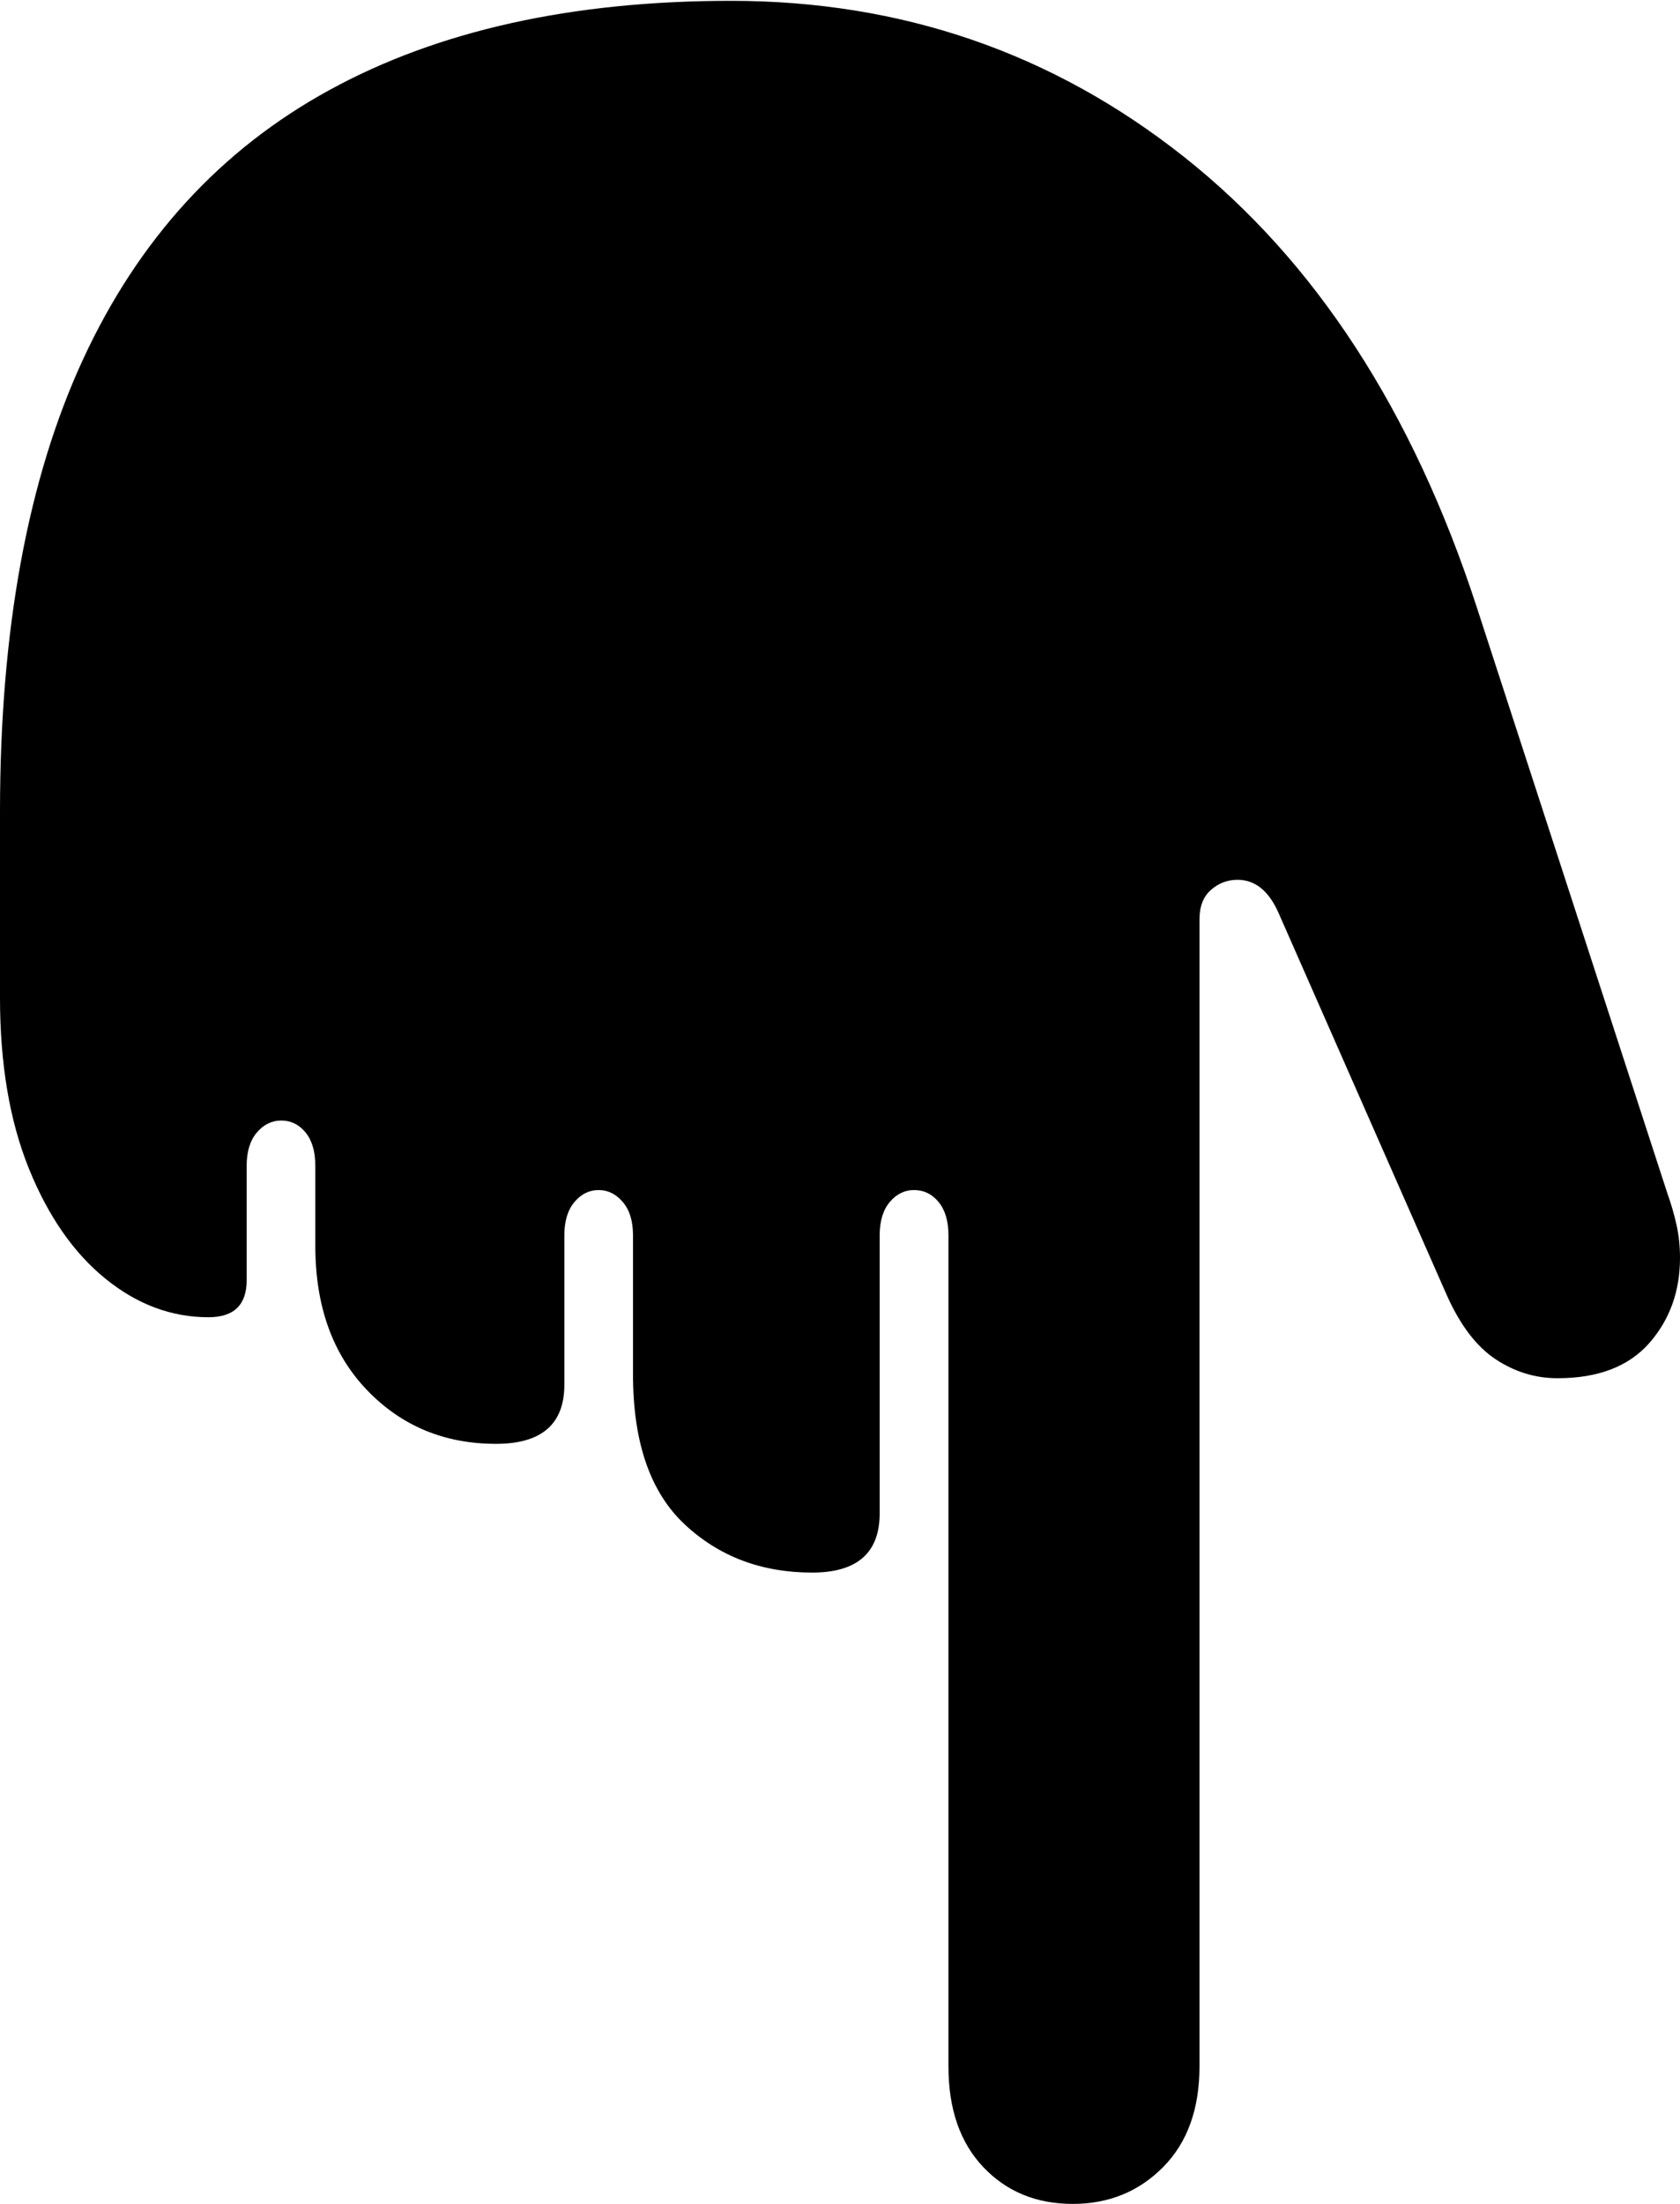 <?xml version="1.0" encoding="UTF-8"?>
<!--Generator: Apple Native CoreSVG 175-->
<!DOCTYPE svg
PUBLIC "-//W3C//DTD SVG 1.1//EN"
       "http://www.w3.org/Graphics/SVG/1.1/DTD/svg11.dtd">
<svg version="1.1" xmlns="http://www.w3.org/2000/svg" xmlns:xlink="http://www.w3.org/1999/xlink" width="14.167" height="18.575">
 <g>
  <rect height="18.575" opacity="0" width="14.167" x="0" y="0"/>
  <path d="M6.164 0.007Q4.15 0.007 2.776 0.76Q1.402 1.512 0.701 3.027Q0 4.543 0 6.843L0 8.409Q0 9.247 0.244 9.85Q0.488 10.452 0.889 10.777Q1.289 11.102 1.758 11.102Q2.08 11.102 2.08 10.79L2.08 9.826Q2.08 9.646 2.166 9.545Q2.252 9.444 2.372 9.444Q2.494 9.444 2.577 9.545Q2.659 9.646 2.659 9.826L2.659 10.5Q2.659 11.261 3.094 11.715Q3.529 12.169 4.183 12.169Q4.759 12.169 4.759 11.671L4.759 10.412Q4.759 10.232 4.844 10.131Q4.929 10.03 5.048 10.03Q5.166 10.03 5.252 10.131Q5.338 10.232 5.338 10.412L5.338 11.584Q5.338 12.44 5.773 12.847Q6.207 13.254 6.849 13.254Q7.418 13.254 7.418 12.755L7.418 10.412Q7.418 10.232 7.503 10.131Q7.588 10.03 7.708 10.03Q7.832 10.03 7.915 10.131Q7.998 10.232 7.998 10.412L7.998 17.416Q7.998 17.956 8.293 18.266Q8.587 18.575 9.046 18.575Q9.5 18.575 9.807 18.266Q10.115 17.956 10.115 17.416L10.115 7.748Q10.115 7.585 10.212 7.5Q10.309 7.415 10.436 7.415Q10.661 7.415 10.785 7.702L12.2 10.915Q12.37 11.296 12.612 11.456Q12.854 11.616 13.134 11.616Q13.646 11.616 13.907 11.321Q14.167 11.025 14.167 10.601Q14.167 10.456 14.138 10.325Q14.109 10.194 14.06 10.056L12.452 5.114Q11.643 2.634 9.983 1.321Q8.322 0.007 6.164 0.007Z" fill="#000000"/>
 </g>
</svg>
